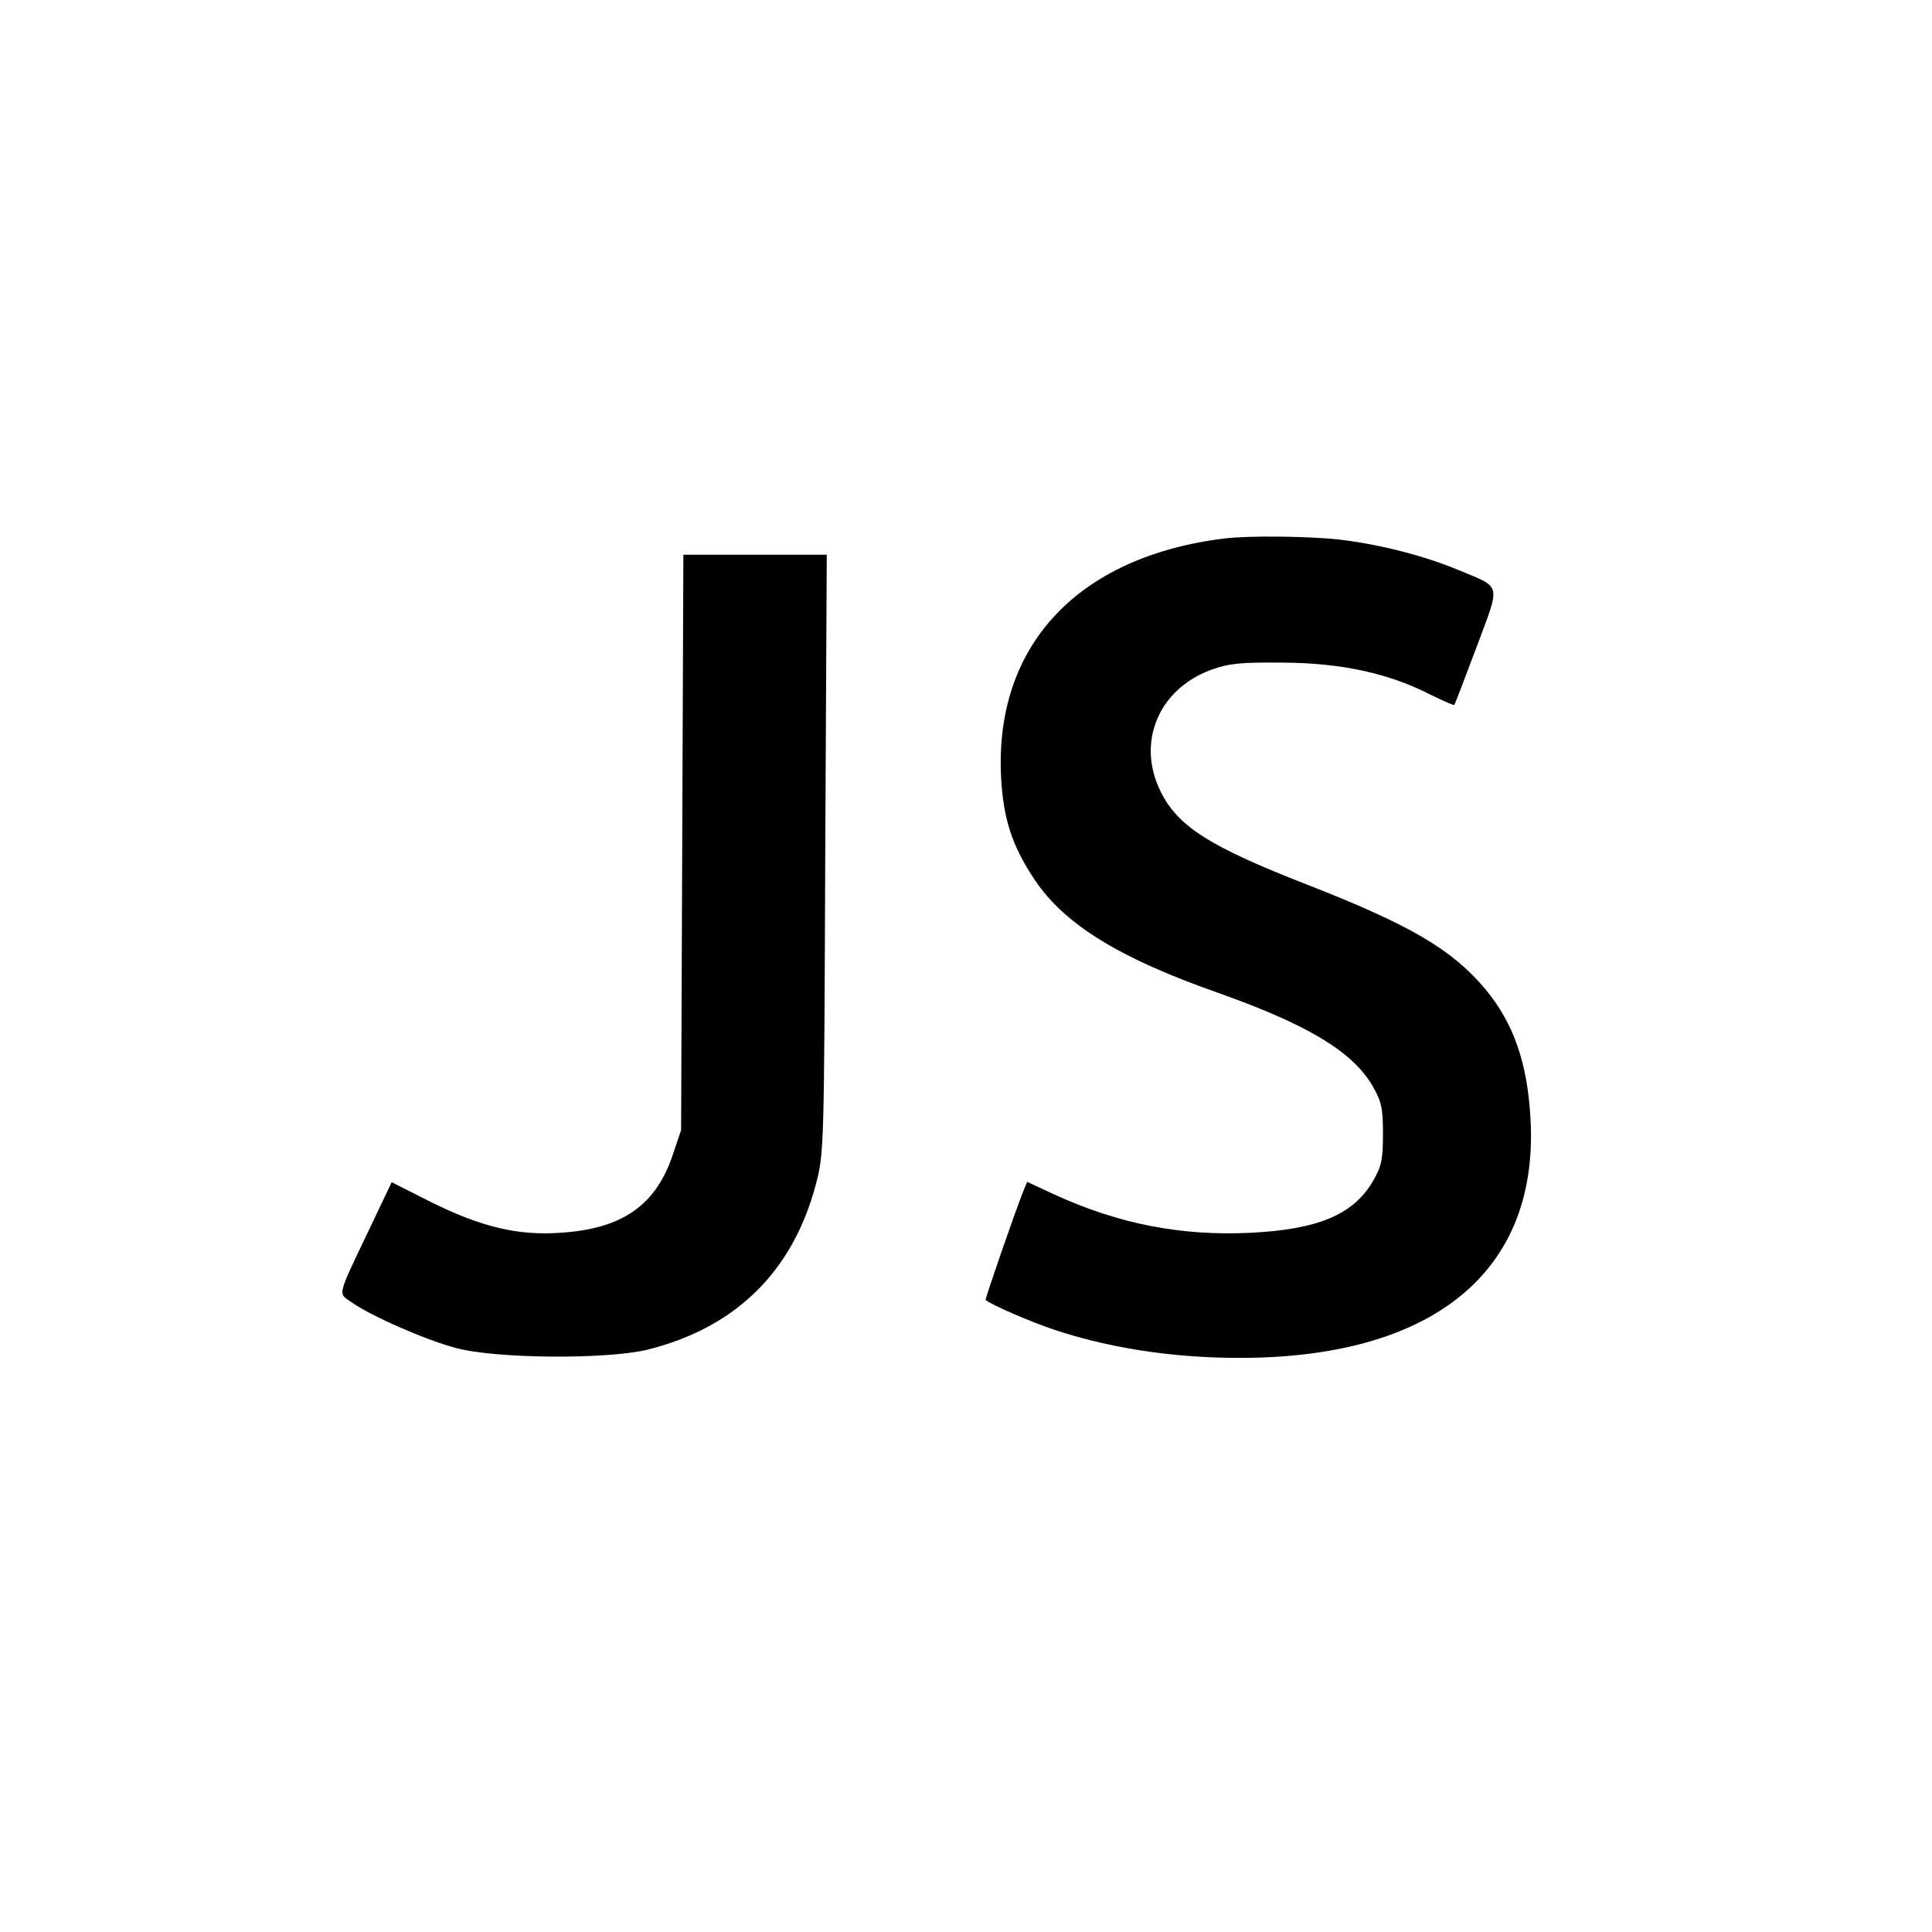 <?xml version="1.0" standalone="no"?>
<!DOCTYPE svg PUBLIC "-//W3C//DTD SVG 20010904//EN"
 "http://www.w3.org/TR/2001/REC-SVG-20010904/DTD/svg10.dtd">
<svg version="1.0" xmlns="http://www.w3.org/2000/svg"
 width="512pt" height="512pt" viewBox="0 0 512 512"
 preserveAspectRatio="xMidYMid meet">
<g transform="translate(0,512) scale(0.1,-0.1)"
fill="#000000" stroke="none">
<path d="M3245 3693 c-390 -48 -610 -285 -592 -633 6 -111 29 -182 90 -273 79
-117 223 -206 482 -297 240 -85 358 -156 412 -247 24 -42 28 -58 28 -128 0
-69 -4 -86 -27 -126 -52 -88 -145 -127 -323 -136 -184 -9 -350 23 -522 102
l-71 33 -11 -27 c-23 -58 -101 -284 -99 -286 15 -13 119 -58 182 -79 126 -42
270 -67 416 -73 561 -23 870 208 846 632 -8 148 -45 254 -120 344 -88 105
-199 170 -473 277 -256 100 -341 153 -387 246 -65 130 -6 272 134 323 46 17
78 20 190 19 155 -1 279 -28 389 -84 35 -17 64 -30 65 -28 2 2 28 71 59 153
64 172 68 156 -47 204 -91 38 -207 68 -316 81 -80 9 -240 11 -305 3z"/>
<path d="M1808 2888 l-3 -763 -23 -68 c-45 -132 -134 -194 -298 -204 -112 -8
-210 16 -341 81 l-105 53 -60 -126 c-86 -180 -82 -167 -48 -191 50 -36 195
-100 277 -122 105 -29 399 -31 508 -5 234 58 386 207 447 438 22 83 22 96 25
877 l4 792 -190 0 -190 0 -3 -762z"/>
</g>
</svg>
